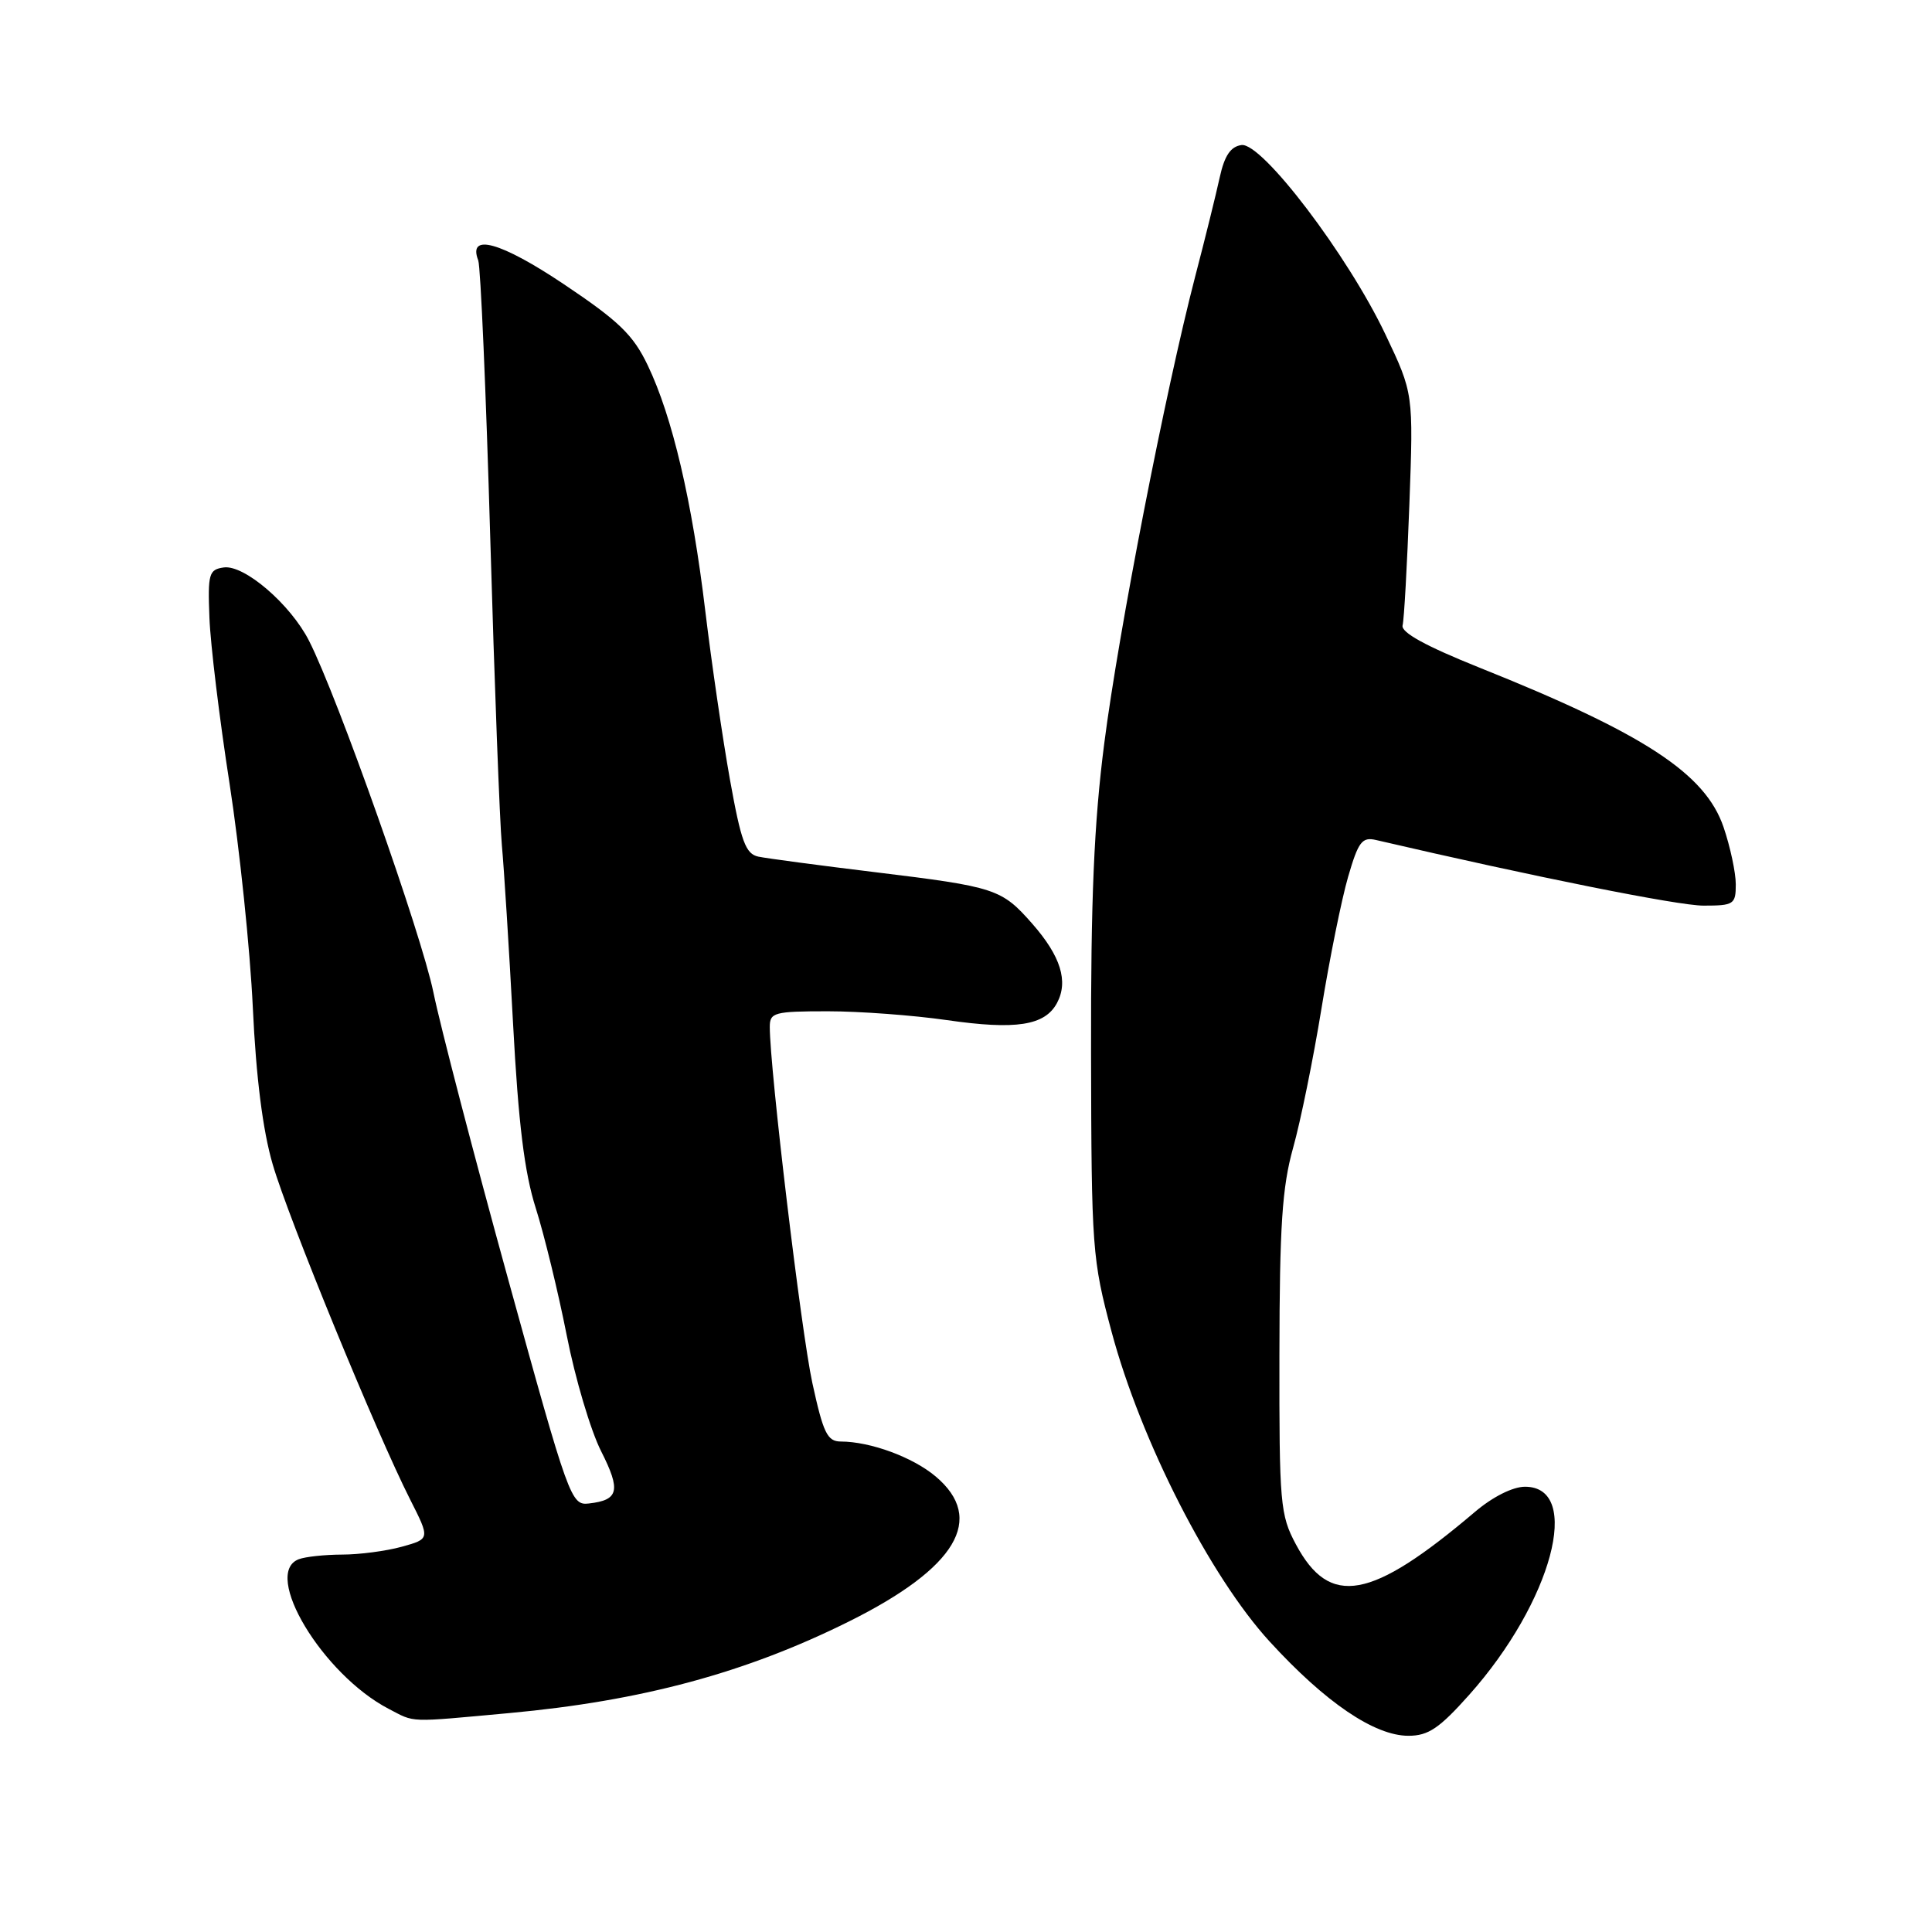 <?xml version="1.0" encoding="UTF-8" standalone="no"?>
<!DOCTYPE svg PUBLIC "-//W3C//DTD SVG 1.1//EN" "http://www.w3.org/Graphics/SVG/1.1/DTD/svg11.dtd" >
<svg xmlns="http://www.w3.org/2000/svg" xmlns:xlink="http://www.w3.org/1999/xlink" version="1.1" viewBox="0 0 256 256">
 <g >
 <path fill="currentColor"
d=" M 194.68 224.57 C 205.65 212.27 209.74 197.00 202.07 197.00 C 200.45 197.00 197.78 198.34 195.43 200.34 C 181.64 212.04 176.20 213.03 171.71 204.63 C 169.63 200.74 169.50 199.27 169.53 179.50 C 169.55 162.45 169.89 157.30 171.34 152.11 C 172.33 148.59 174.02 140.28 175.10 133.65 C 176.18 127.01 177.77 119.15 178.63 116.19 C 179.99 111.51 180.48 110.87 182.35 111.31 C 203.20 116.16 222.34 120.00 225.72 120.00 C 229.75 120.00 230.00 119.83 230.00 117.18 C 230.00 115.63 229.27 112.21 228.38 109.60 C 225.96 102.49 217.85 97.19 196.00 88.45 C 188.92 85.61 185.62 83.80 185.85 82.87 C 186.05 82.12 186.45 74.89 186.75 66.82 C 187.29 52.13 187.29 52.13 183.58 44.32 C 178.60 33.83 167.21 18.84 164.50 19.22 C 163.06 19.42 162.25 20.63 161.62 23.50 C 161.14 25.70 159.68 31.63 158.36 36.67 C 154.42 51.86 148.23 83.60 146.32 98.50 C 144.96 109.07 144.53 119.12 144.57 139.50 C 144.62 165.54 144.72 166.85 147.30 176.50 C 151.17 190.93 160.34 208.90 168.25 217.53 C 175.63 225.59 182.13 230.00 186.62 230.00 C 189.26 230.00 190.71 229.02 194.68 224.57 Z  M 67.50 226.99 C 85.03 225.38 98.82 221.66 112.50 214.85 C 126.76 207.75 130.64 201.24 123.97 195.63 C 120.94 193.08 115.34 191.02 111.41 191.01 C 109.62 191.00 109.09 189.90 107.64 183.25 C 106.16 176.44 102.00 141.63 102.00 136.07 C 102.00 134.16 102.58 134.00 109.70 134.00 C 113.93 134.00 121.03 134.53 125.47 135.17 C 134.63 136.49 138.45 135.90 140.06 132.90 C 141.59 130.03 140.55 126.70 136.80 122.42 C 132.71 117.77 131.97 117.52 115.97 115.57 C 108.56 114.67 101.60 113.74 100.49 113.51 C 98.80 113.15 98.20 111.53 96.72 103.29 C 95.76 97.91 94.29 87.88 93.46 81.00 C 91.71 66.37 89.09 55.21 85.83 48.41 C 83.90 44.37 82.01 42.55 74.73 37.67 C 66.34 32.05 61.95 30.83 63.37 34.51 C 63.68 35.33 64.40 51.87 64.96 71.25 C 65.52 90.64 66.22 108.97 66.50 112.00 C 66.78 115.03 67.45 125.64 67.98 135.58 C 68.69 148.89 69.49 155.36 70.99 160.08 C 72.11 163.61 73.96 171.19 75.09 176.92 C 76.21 182.65 78.27 189.57 79.65 192.29 C 82.29 197.51 82.00 198.77 78.03 199.22 C 75.67 199.49 75.39 198.73 67.33 169.50 C 62.78 153.00 58.33 135.90 57.43 131.50 C 55.86 123.81 44.73 92.33 40.95 84.91 C 38.48 80.06 32.37 74.81 29.65 75.19 C 27.68 75.47 27.52 76.02 27.75 81.85 C 27.88 85.34 29.08 95.24 30.42 103.85 C 31.75 112.46 33.14 125.80 33.50 133.50 C 33.93 142.75 34.82 149.80 36.13 154.27 C 38.21 161.43 49.89 189.90 54.35 198.70 C 56.99 203.91 56.99 203.91 53.24 204.95 C 51.18 205.52 47.62 205.99 45.33 205.99 C 43.04 206.00 40.45 206.27 39.58 206.61 C 34.69 208.48 42.74 221.87 51.50 226.43 C 55.07 228.28 53.86 228.24 67.50 226.99 Z "/>
</g>
</svg>
